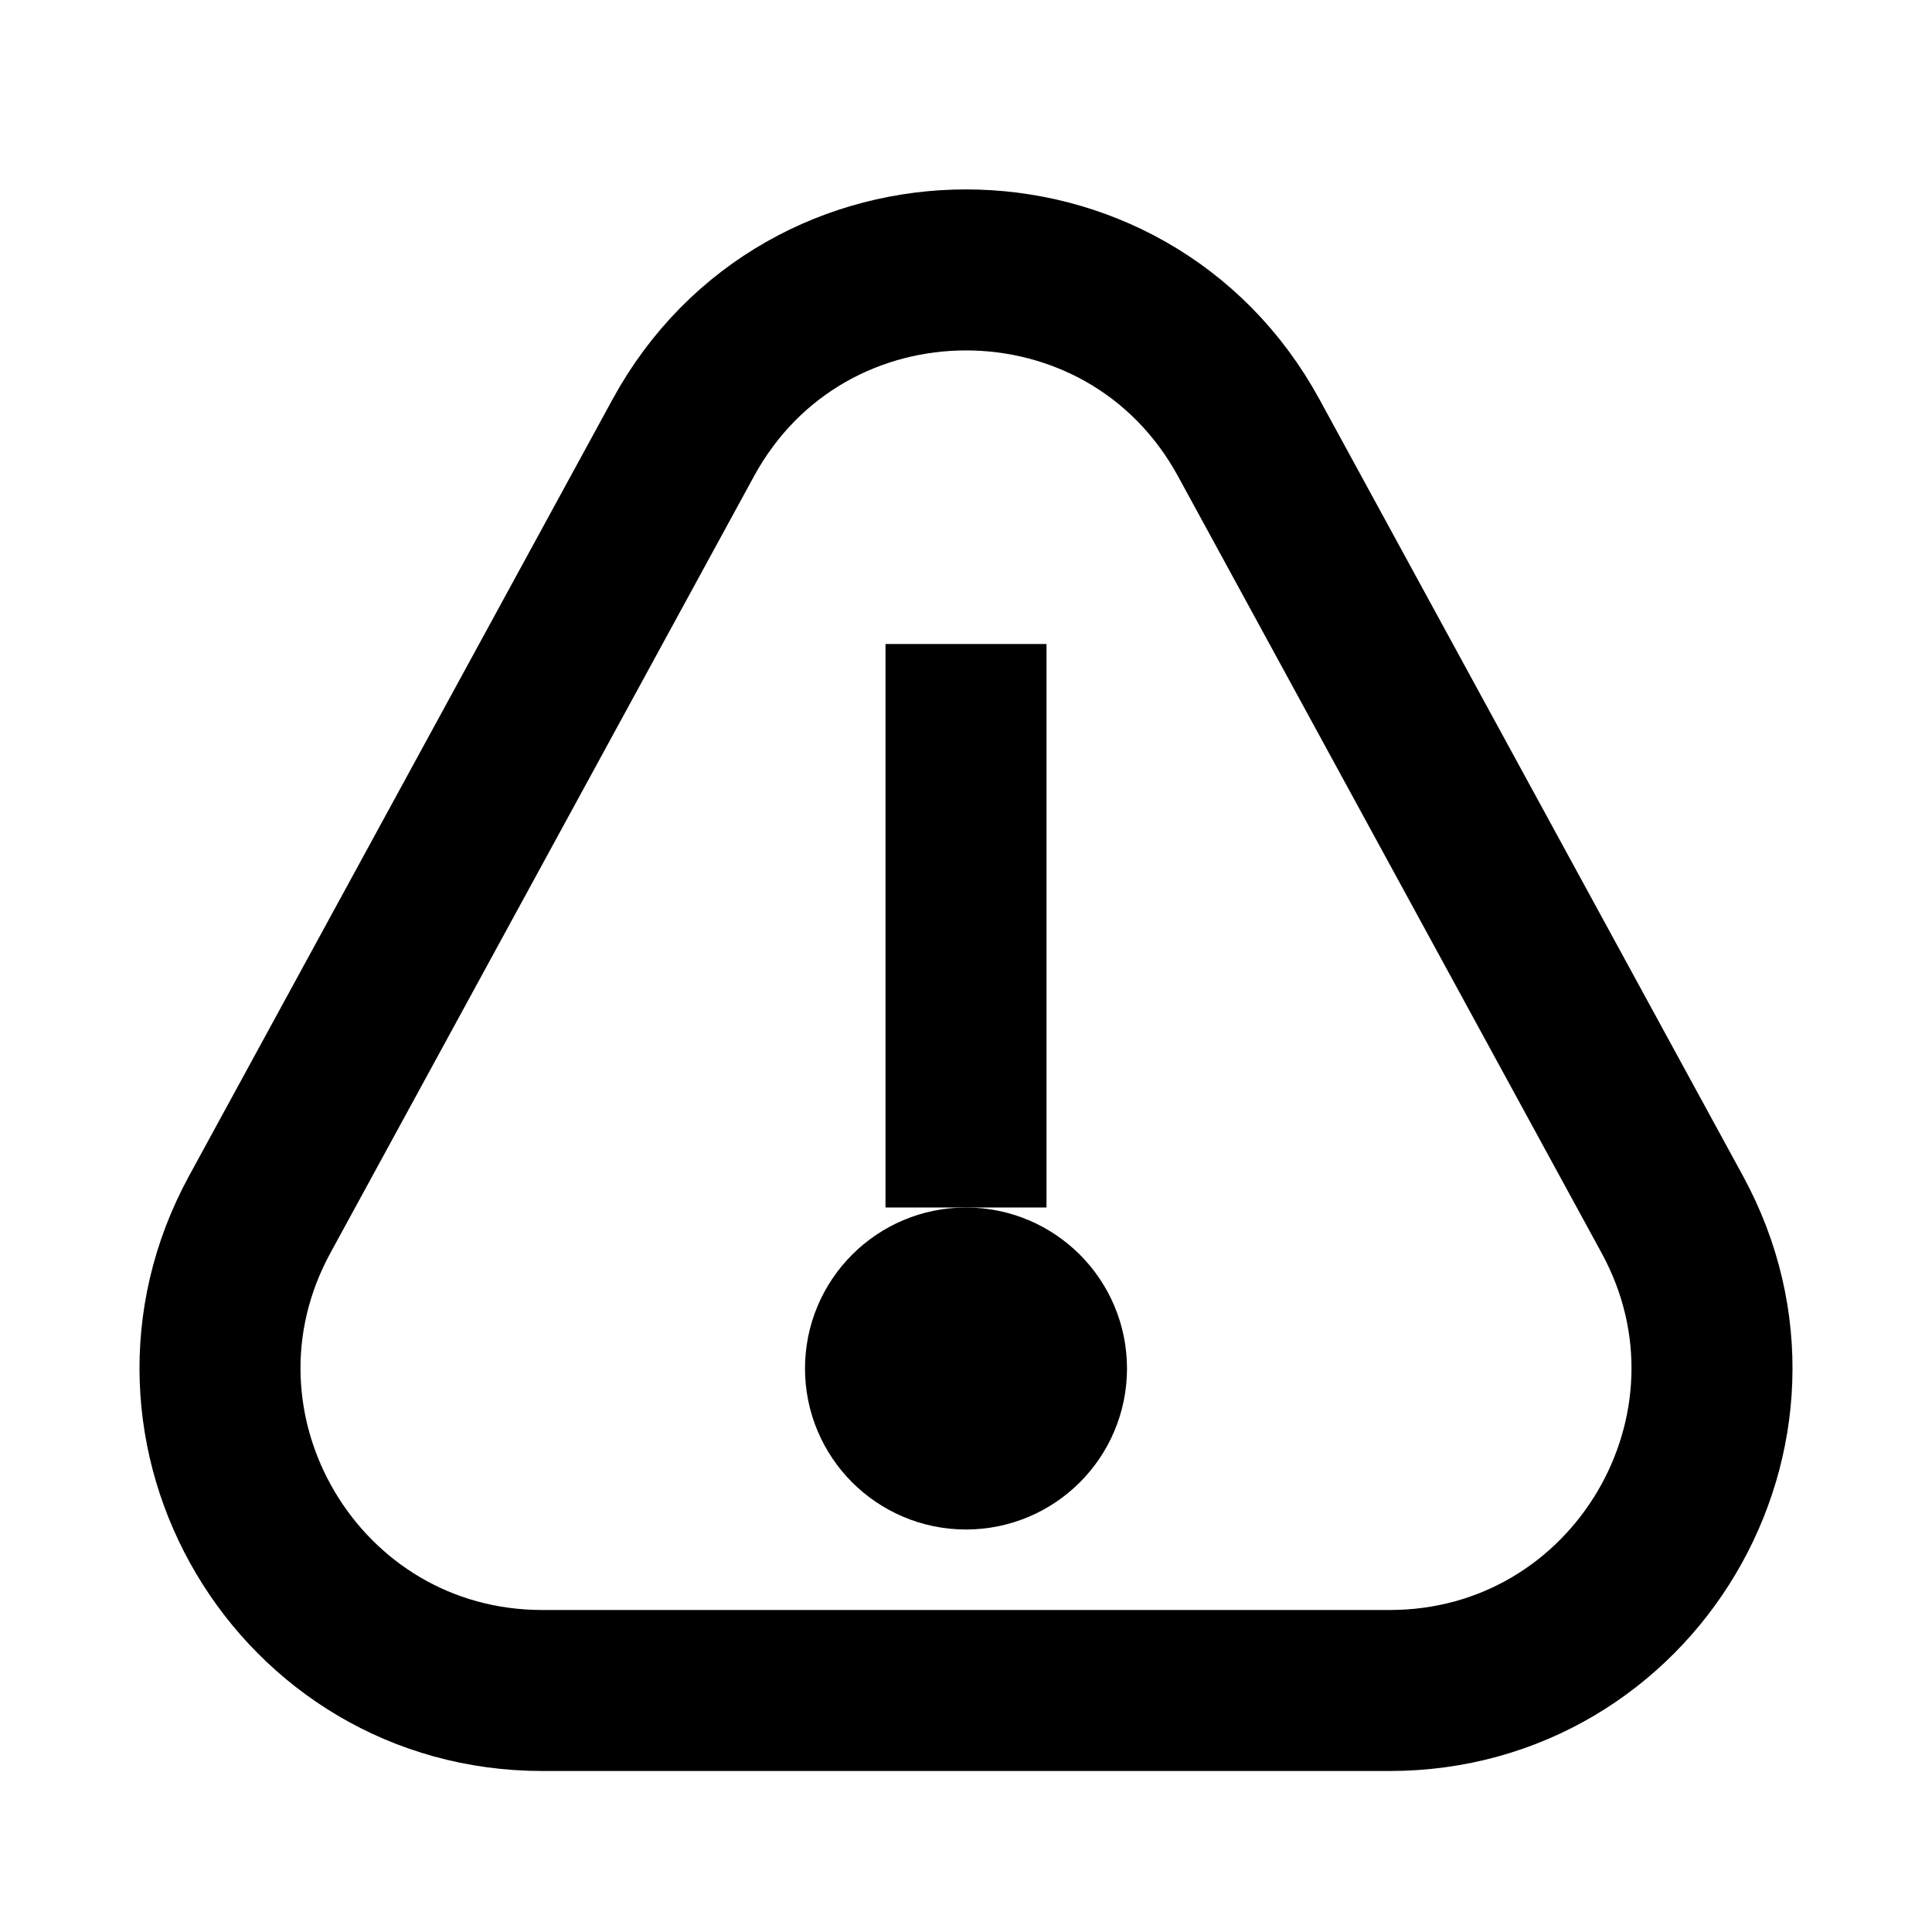 <svg
  xmlns="http://www.w3.org/2000/svg"
  width="24"
  height="24"
  viewBox="0 0 24 24"
  fill="none"
  stroke="currentColor"
  stroke-width="2"
>
  <path d="M17.262 21H6.738C3.702 21 1.773 17.75 3.227 15.085L8.488 5.438C10.005 2.658 13.995 2.658 15.512 5.438L20.773 15.085C22.227 17.75 20.298 21 17.262 21Z"/>
  <path d="M12 8L12 15"/>
  <circle cx="12" cy="17" r="1" fill="black"/>
</svg>
